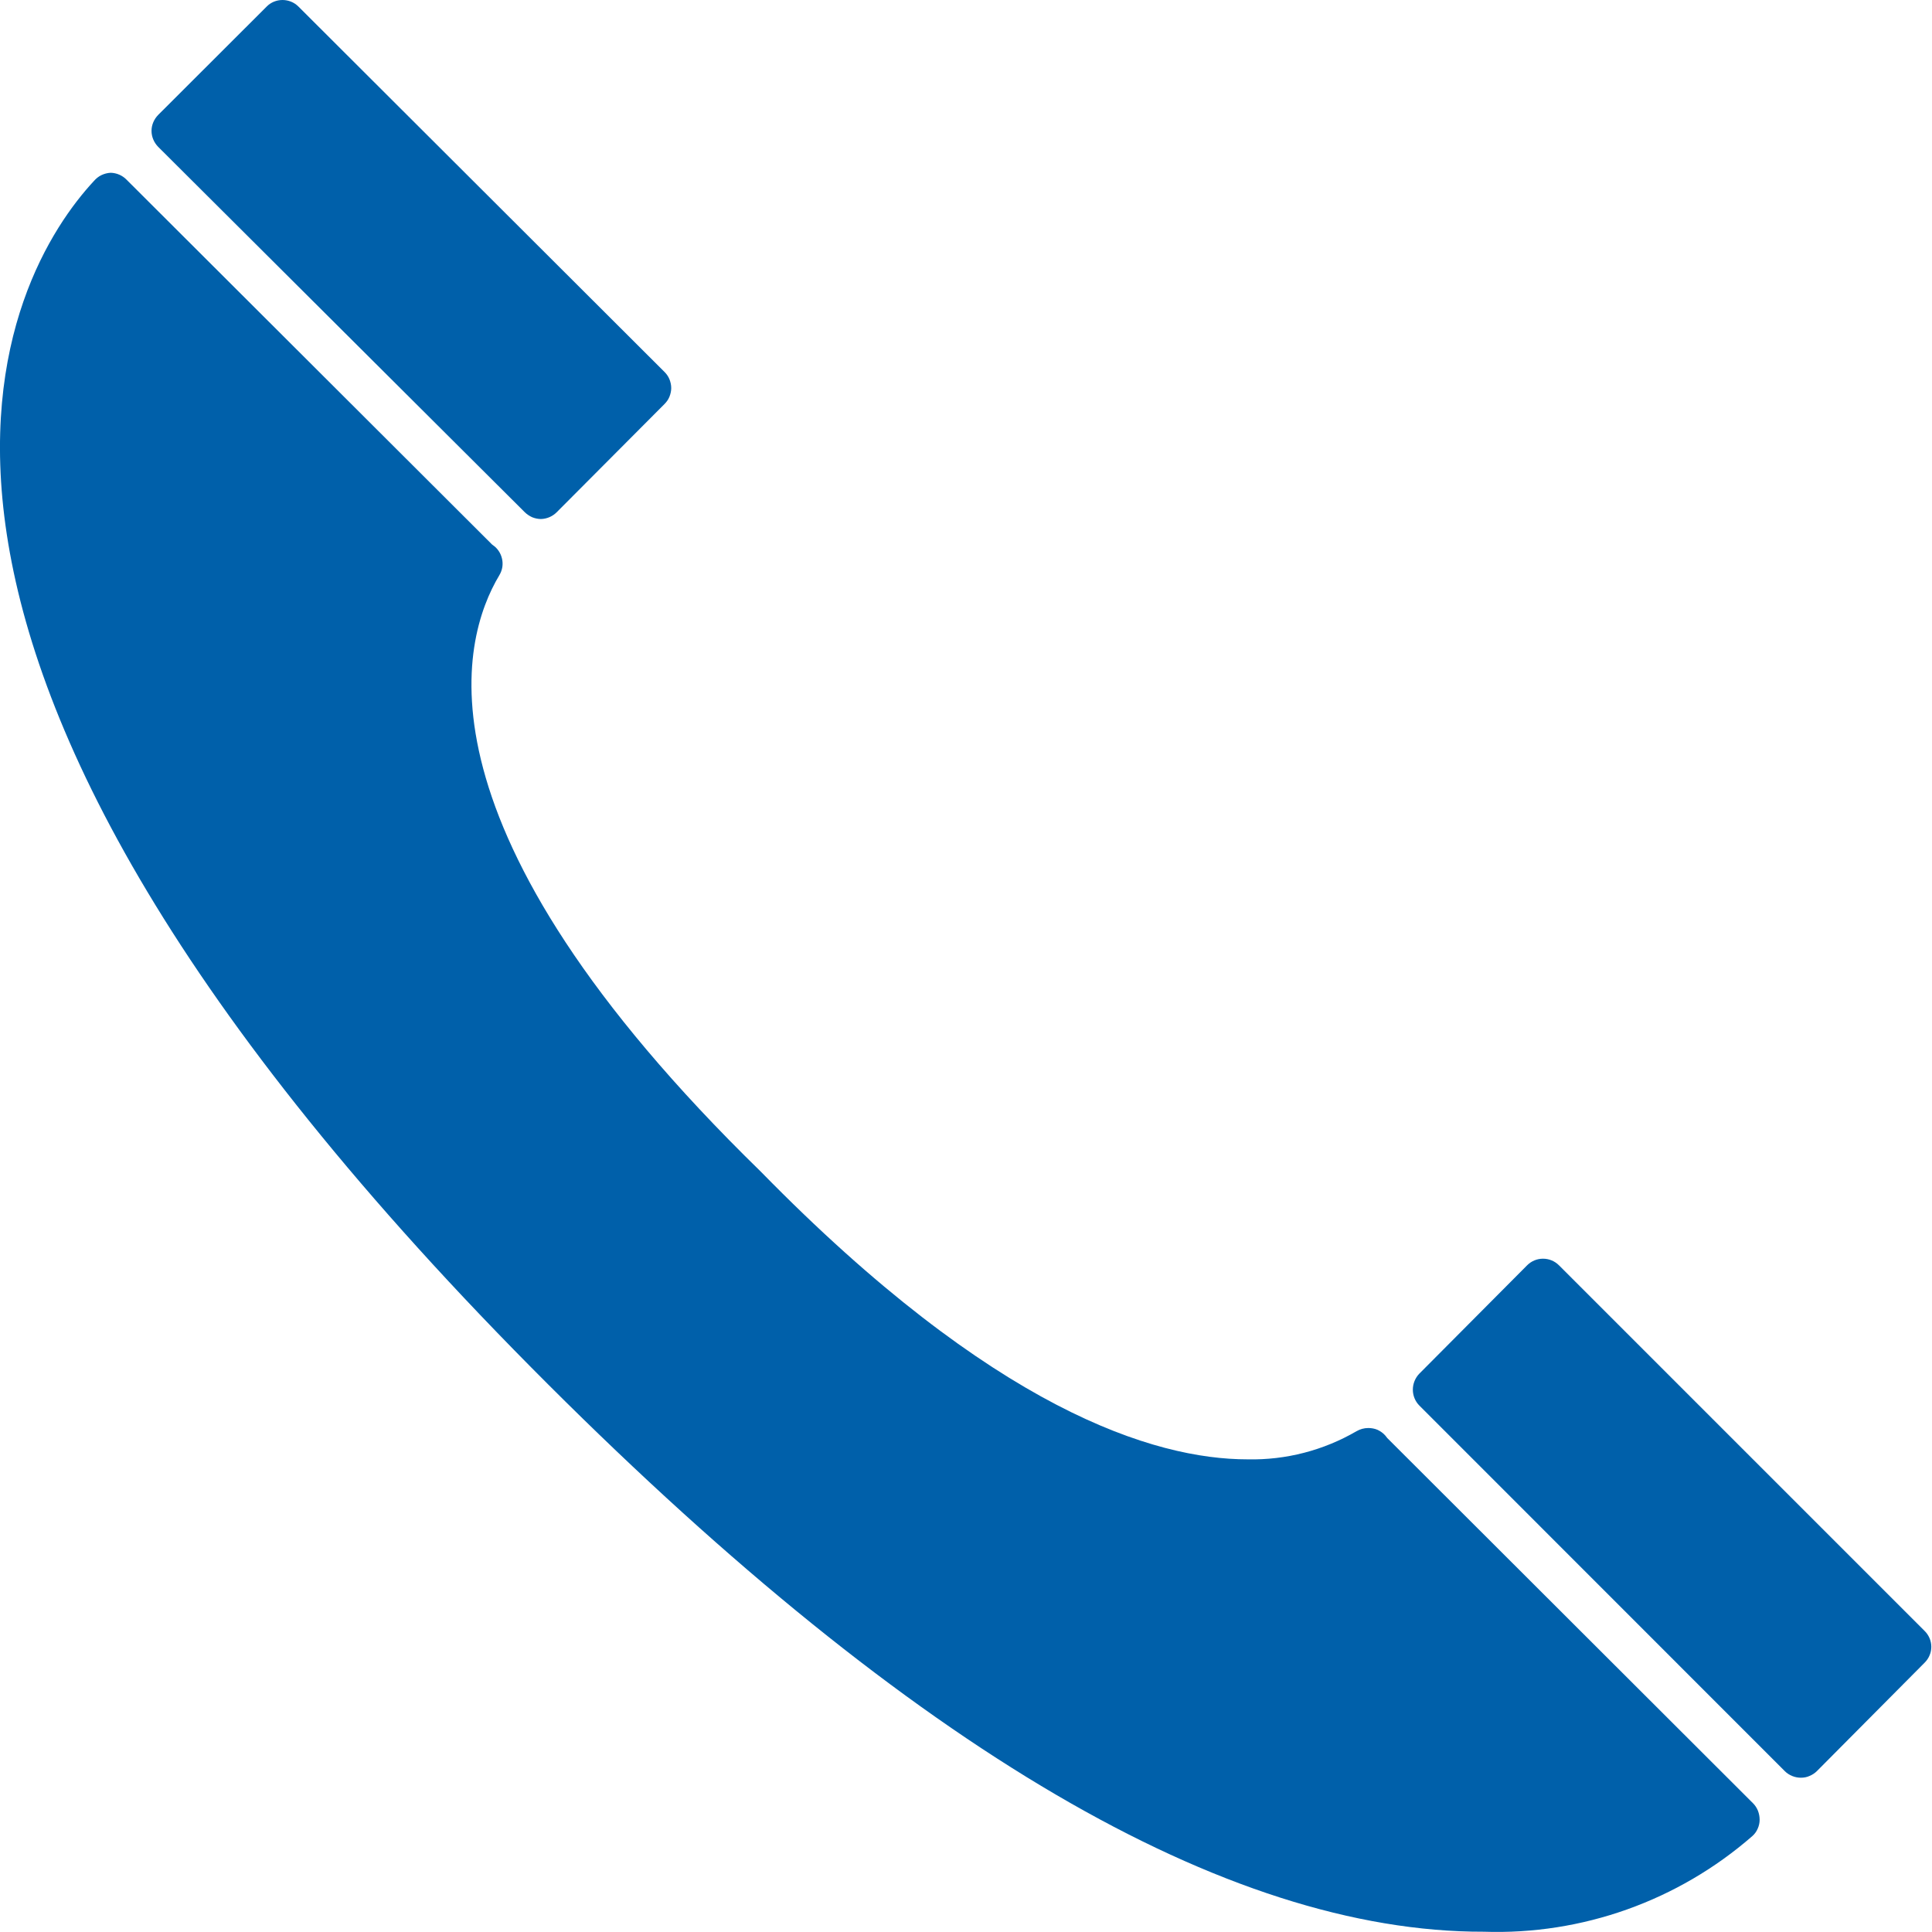 <svg width="14" height="14" viewBox="0 0 14 14" fill="none" xmlns="http://www.w3.org/2000/svg">
<path d="M1.146 1.064C1.116 1.033 1.098 0.992 1.098 0.948C1.098 0.905 1.116 0.864 1.146 0.833L1.932 0.048C1.962 0.017 2.004 0 2.047 2.74007e-06C2.068 -0 2.089 0.004 2.109 0.012C2.129 0.02 2.147 0.032 2.163 0.048L4.815 2.695C4.83 2.71 4.843 2.728 4.851 2.748C4.859 2.768 4.864 2.79 4.864 2.812C4.864 2.833 4.859 2.855 4.851 2.875C4.843 2.895 4.83 2.913 4.815 2.928L4.034 3.712C4.004 3.742 3.963 3.76 3.92 3.761C3.898 3.761 3.876 3.756 3.856 3.748C3.837 3.739 3.818 3.727 3.803 3.712L1.146 1.064ZM11.297 9.169C11.266 9.138 11.225 9.121 11.181 9.121C11.138 9.121 11.097 9.138 11.066 9.169L10.285 9.954C10.255 9.985 10.238 10.027 10.238 10.07C10.238 10.113 10.255 10.155 10.285 10.185L12.934 12.835C12.949 12.85 12.968 12.862 12.988 12.87C13.008 12.878 13.029 12.882 13.05 12.882C13.072 12.882 13.094 12.878 13.113 12.869C13.133 12.861 13.152 12.848 13.167 12.833L13.946 12.049C13.961 12.034 13.974 12.016 13.982 11.996C13.991 11.976 13.995 11.955 13.995 11.933C13.995 11.89 13.977 11.848 13.946 11.818L11.297 9.169ZM10.053 10.421L10.038 10.402C10.022 10.384 10.003 10.371 9.982 10.361C9.961 10.352 9.938 10.348 9.915 10.348C9.885 10.348 9.856 10.356 9.83 10.371C9.591 10.51 9.318 10.581 9.041 10.575C8.363 10.575 7.201 10.215 5.513 8.49C2.957 5.997 3.337 4.638 3.618 4.169C3.638 4.136 3.646 4.098 3.64 4.06C3.634 4.022 3.616 3.988 3.587 3.962L3.566 3.946L0.917 1.302C0.887 1.271 0.845 1.253 0.802 1.252C0.779 1.253 0.756 1.259 0.735 1.269C0.714 1.279 0.696 1.294 0.681 1.311C0.072 1.967 -1.492 4.579 3.974 10.034C6.611 12.667 8.885 14.002 10.752 13.998C11.465 14.022 12.16 13.774 12.698 13.305C12.715 13.29 12.728 13.272 12.737 13.251C12.746 13.231 12.751 13.209 12.751 13.187C12.751 13.165 12.747 13.143 12.739 13.122C12.731 13.102 12.719 13.083 12.703 13.067L10.053 10.421Z" fill="#0060AA"/>
</svg>
